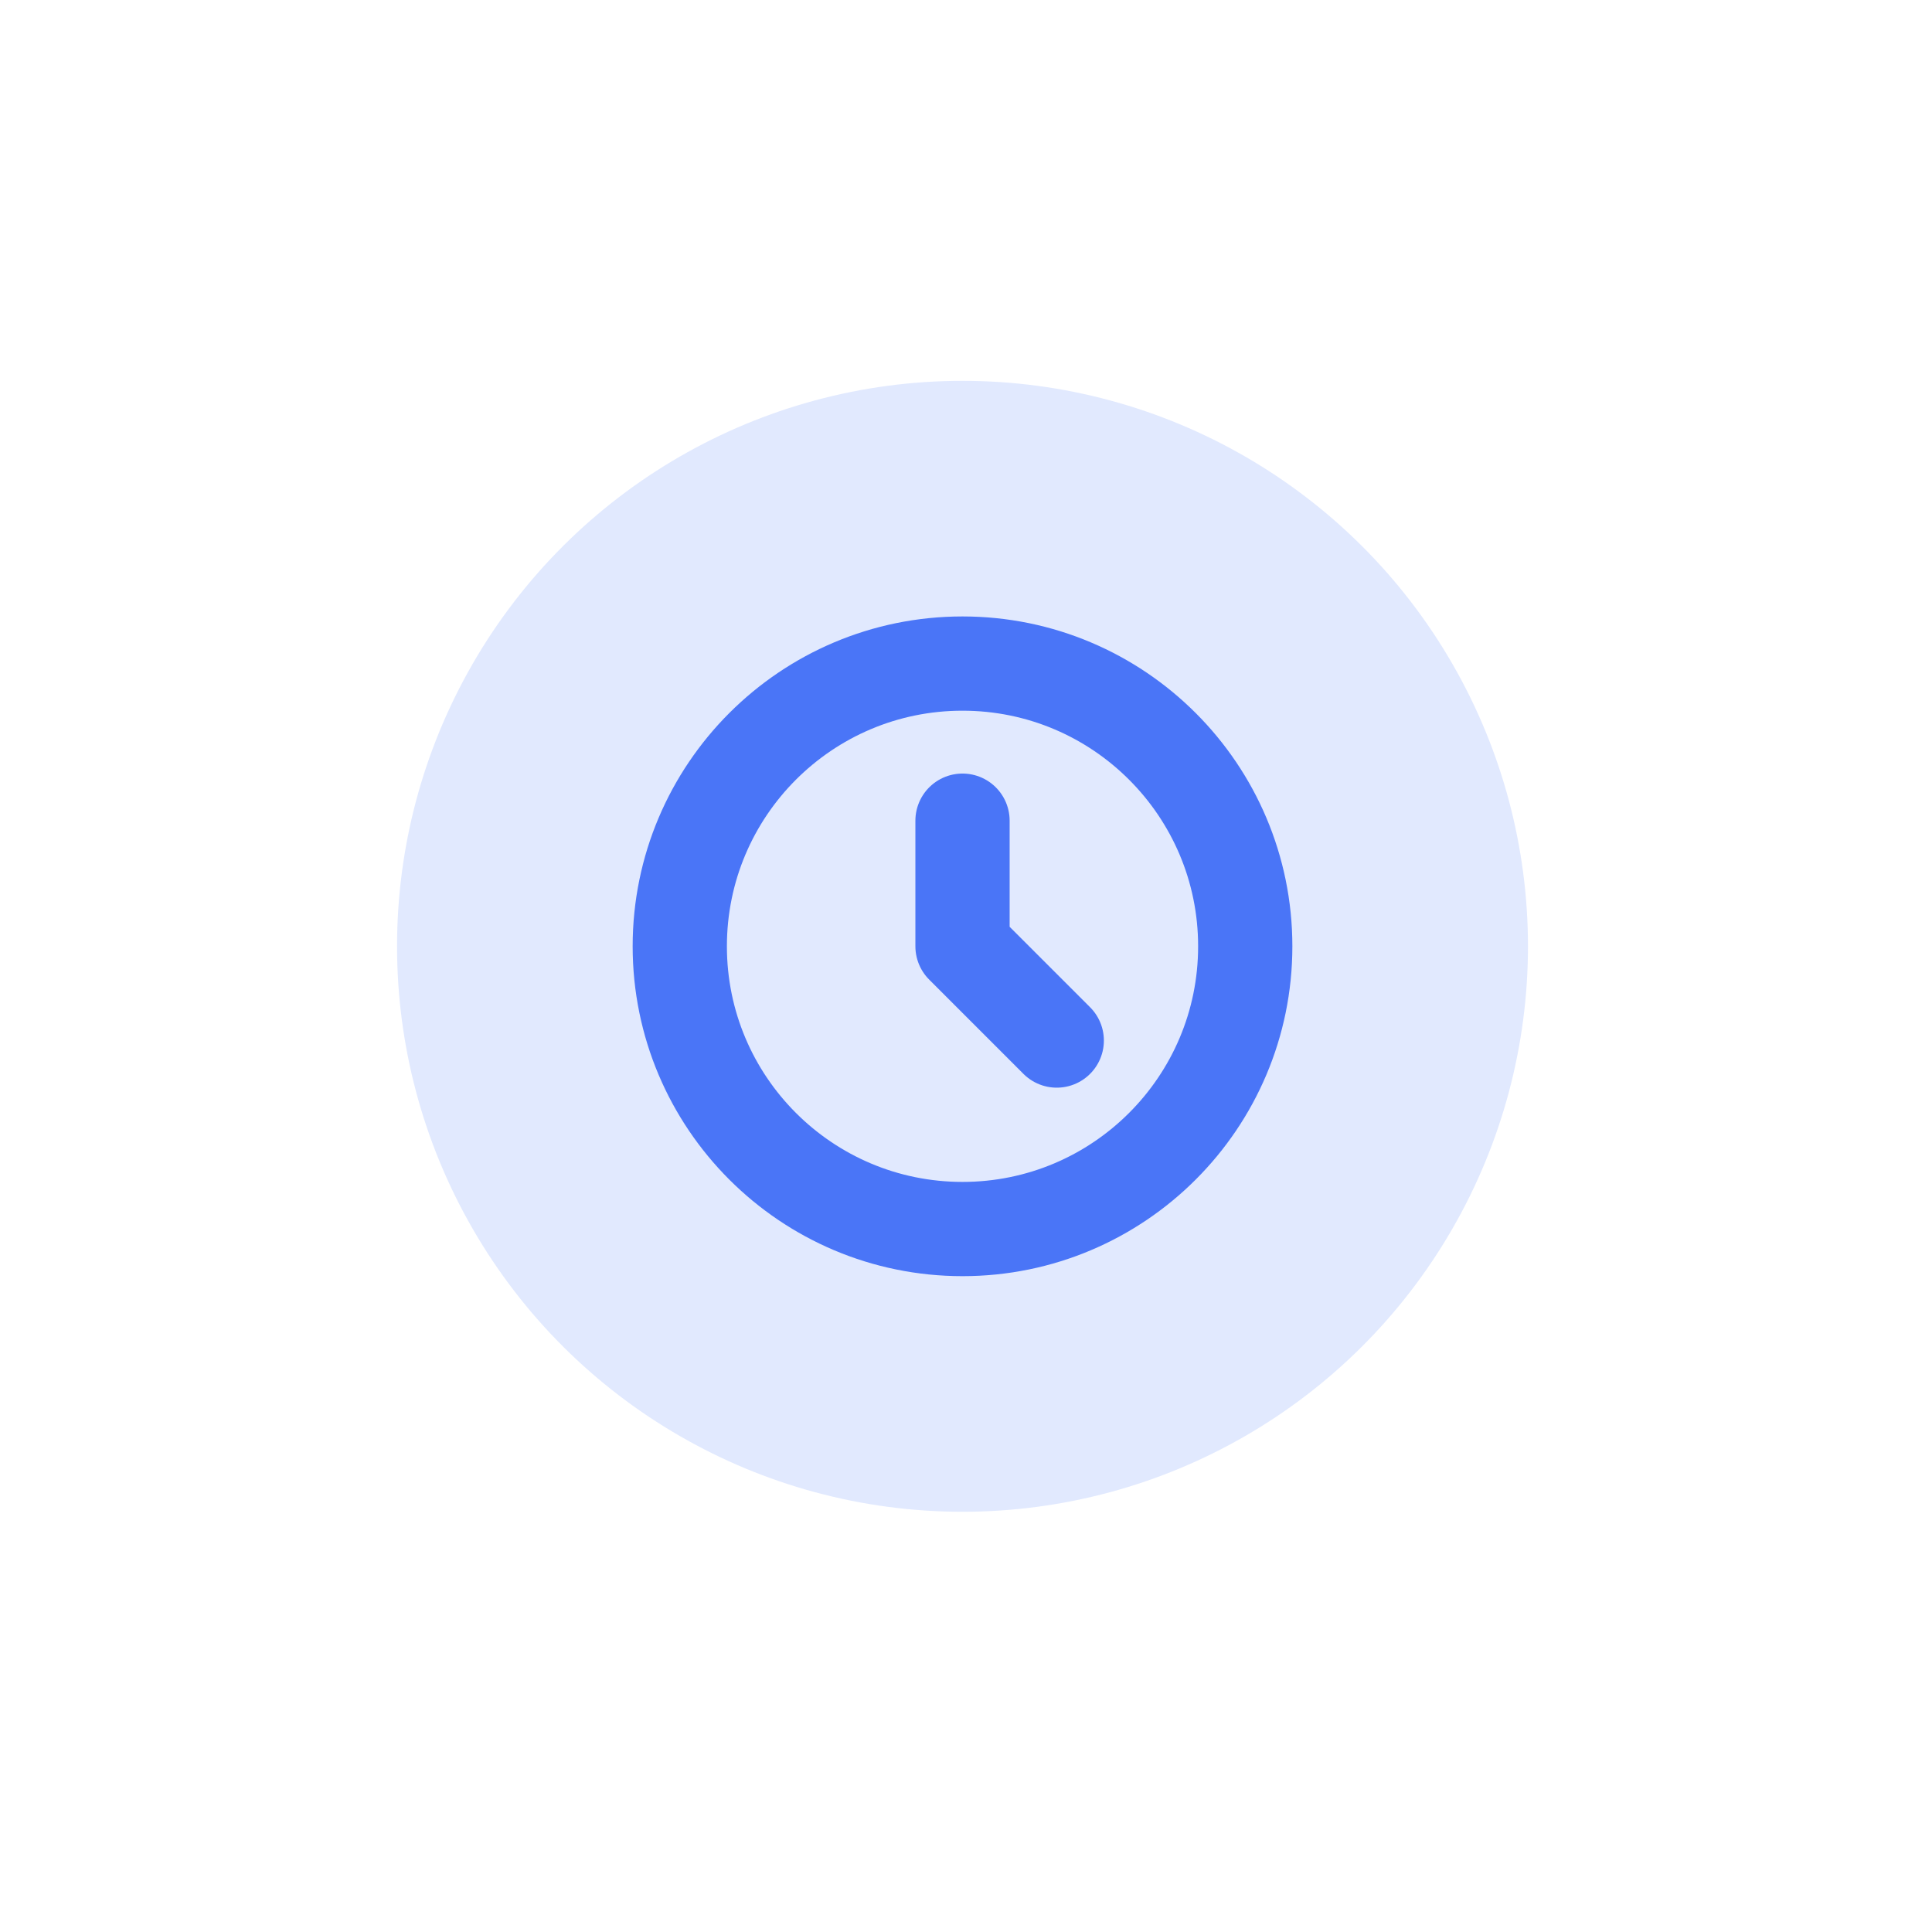 <svg width="41" height="41" viewBox="0 0 41 41" fill="none" xmlns="http://www.w3.org/2000/svg">
<g filter="url(#filter0_d_10408_64137)">
<circle cx="20.426" cy="18.082" r="12" transform="rotate(-90 20.426 18.082)" fill="#E1E9FE"/>
<path d="M20.426 15.416V18.082L22.426 20.082M26.426 18.082C26.426 21.396 23.739 24.082 20.426 24.082C17.112 24.082 14.426 21.396 14.426 18.082C14.426 14.769 17.112 12.082 20.426 12.082C23.739 12.082 26.426 14.769 26.426 18.082Z" stroke="#4A75F7" stroke-width="2" stroke-linecap="round" stroke-linejoin="round"/>
</g>
<defs>
<filter id="filter0_d_10408_64137" x="0.426" y="0.082" width="40" height="40" filterUnits="userSpaceOnUse" color-interpolation-filters="sRGB">
<feFlood flood-opacity="0" result="BackgroundImageFix"/>
<feColorMatrix in="SourceAlpha" type="matrix" values="0 0 0 0 0 0 0 0 0 0 0 0 0 0 0 0 0 0 127 0" result="hardAlpha"/>
<feOffset dy="2"/>
<feGaussianBlur stdDeviation="4"/>
<feComposite in2="hardAlpha" operator="out"/>
<feColorMatrix type="matrix" values="0 0 0 0 0.11 0 0 0 0 0.176 0 0 0 0 0.369 0 0 0 0.05 0"/>
<feBlend mode="normal" in2="BackgroundImageFix" result="effect1_dropShadow_10408_64137"/>
<feBlend mode="normal" in="SourceGraphic" in2="effect1_dropShadow_10408_64137" result="shape"/>
</filter>
</defs>
</svg>
